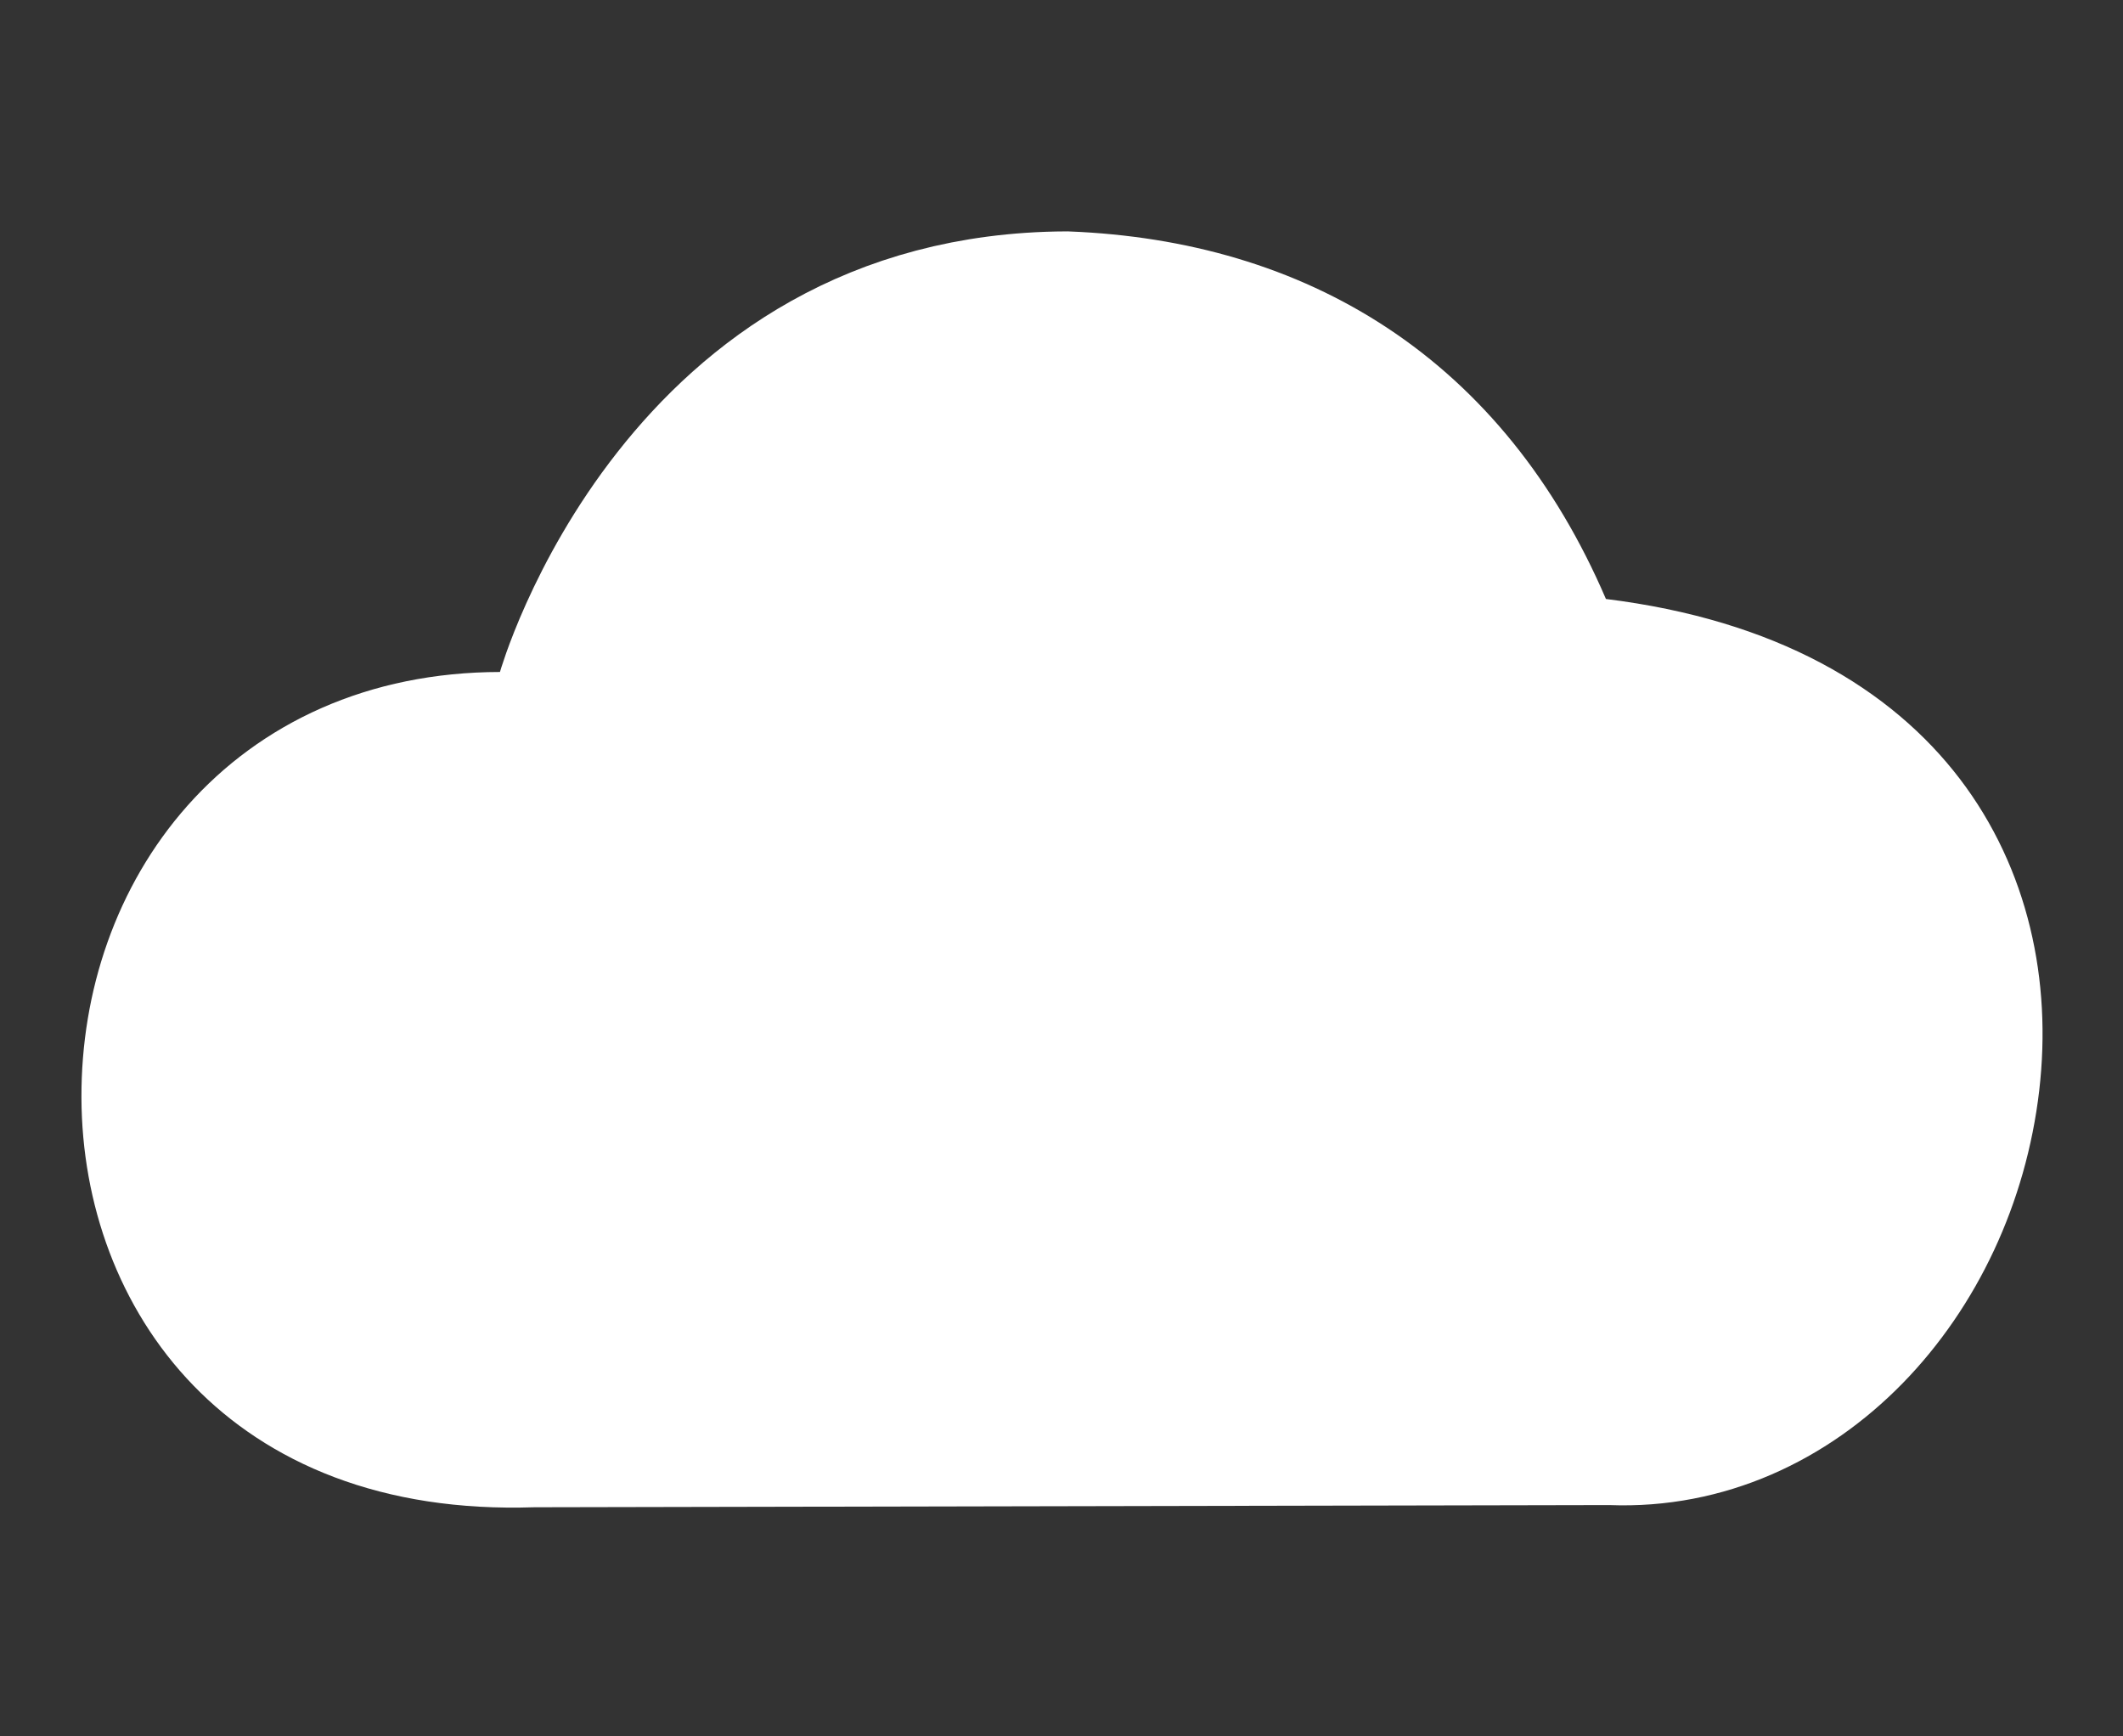 <svg width="373" height="305" viewBox="0 0 373 305" fill="none" xmlns="http://www.w3.org/2000/svg">
<rect x="0" y="0" width="373" height="305" fill="#333333" stroke="none"/>
<path d="M87.871 133.047L99.195 133.024L102.263 122.169L102.264 122.166L102.277 122.122C102.299 122.049 102.342 121.908 102.407 121.703C102.537 121.292 102.755 120.626 103.068 119.742C103.697 117.97 104.702 115.34 106.145 112.139C109.047 105.699 113.623 97.156 120.29 88.678C133.427 71.97 154.307 55.811 187.333 55.648C223.688 57.117 252.616 74.459 268.37 111.143L271.766 119.051L280.308 120.11C306.959 123.412 323.144 133.796 332.386 145.896C341.762 158.171 345.244 173.842 343.383 189.823C339.514 223.051 314.393 250.603 283.291 249.409L282.988 249.397L282.685 249.398L93.846 249.782L93.613 249.782L93.379 249.79C70.203 250.558 54.613 243.129 44.748 232.948C34.655 222.531 29.364 207.997 29.309 192.77C29.198 162.19 49.544 133.125 87.871 133.047Z" fill="white" stroke="white" stroke-width="30"/>
</svg>
